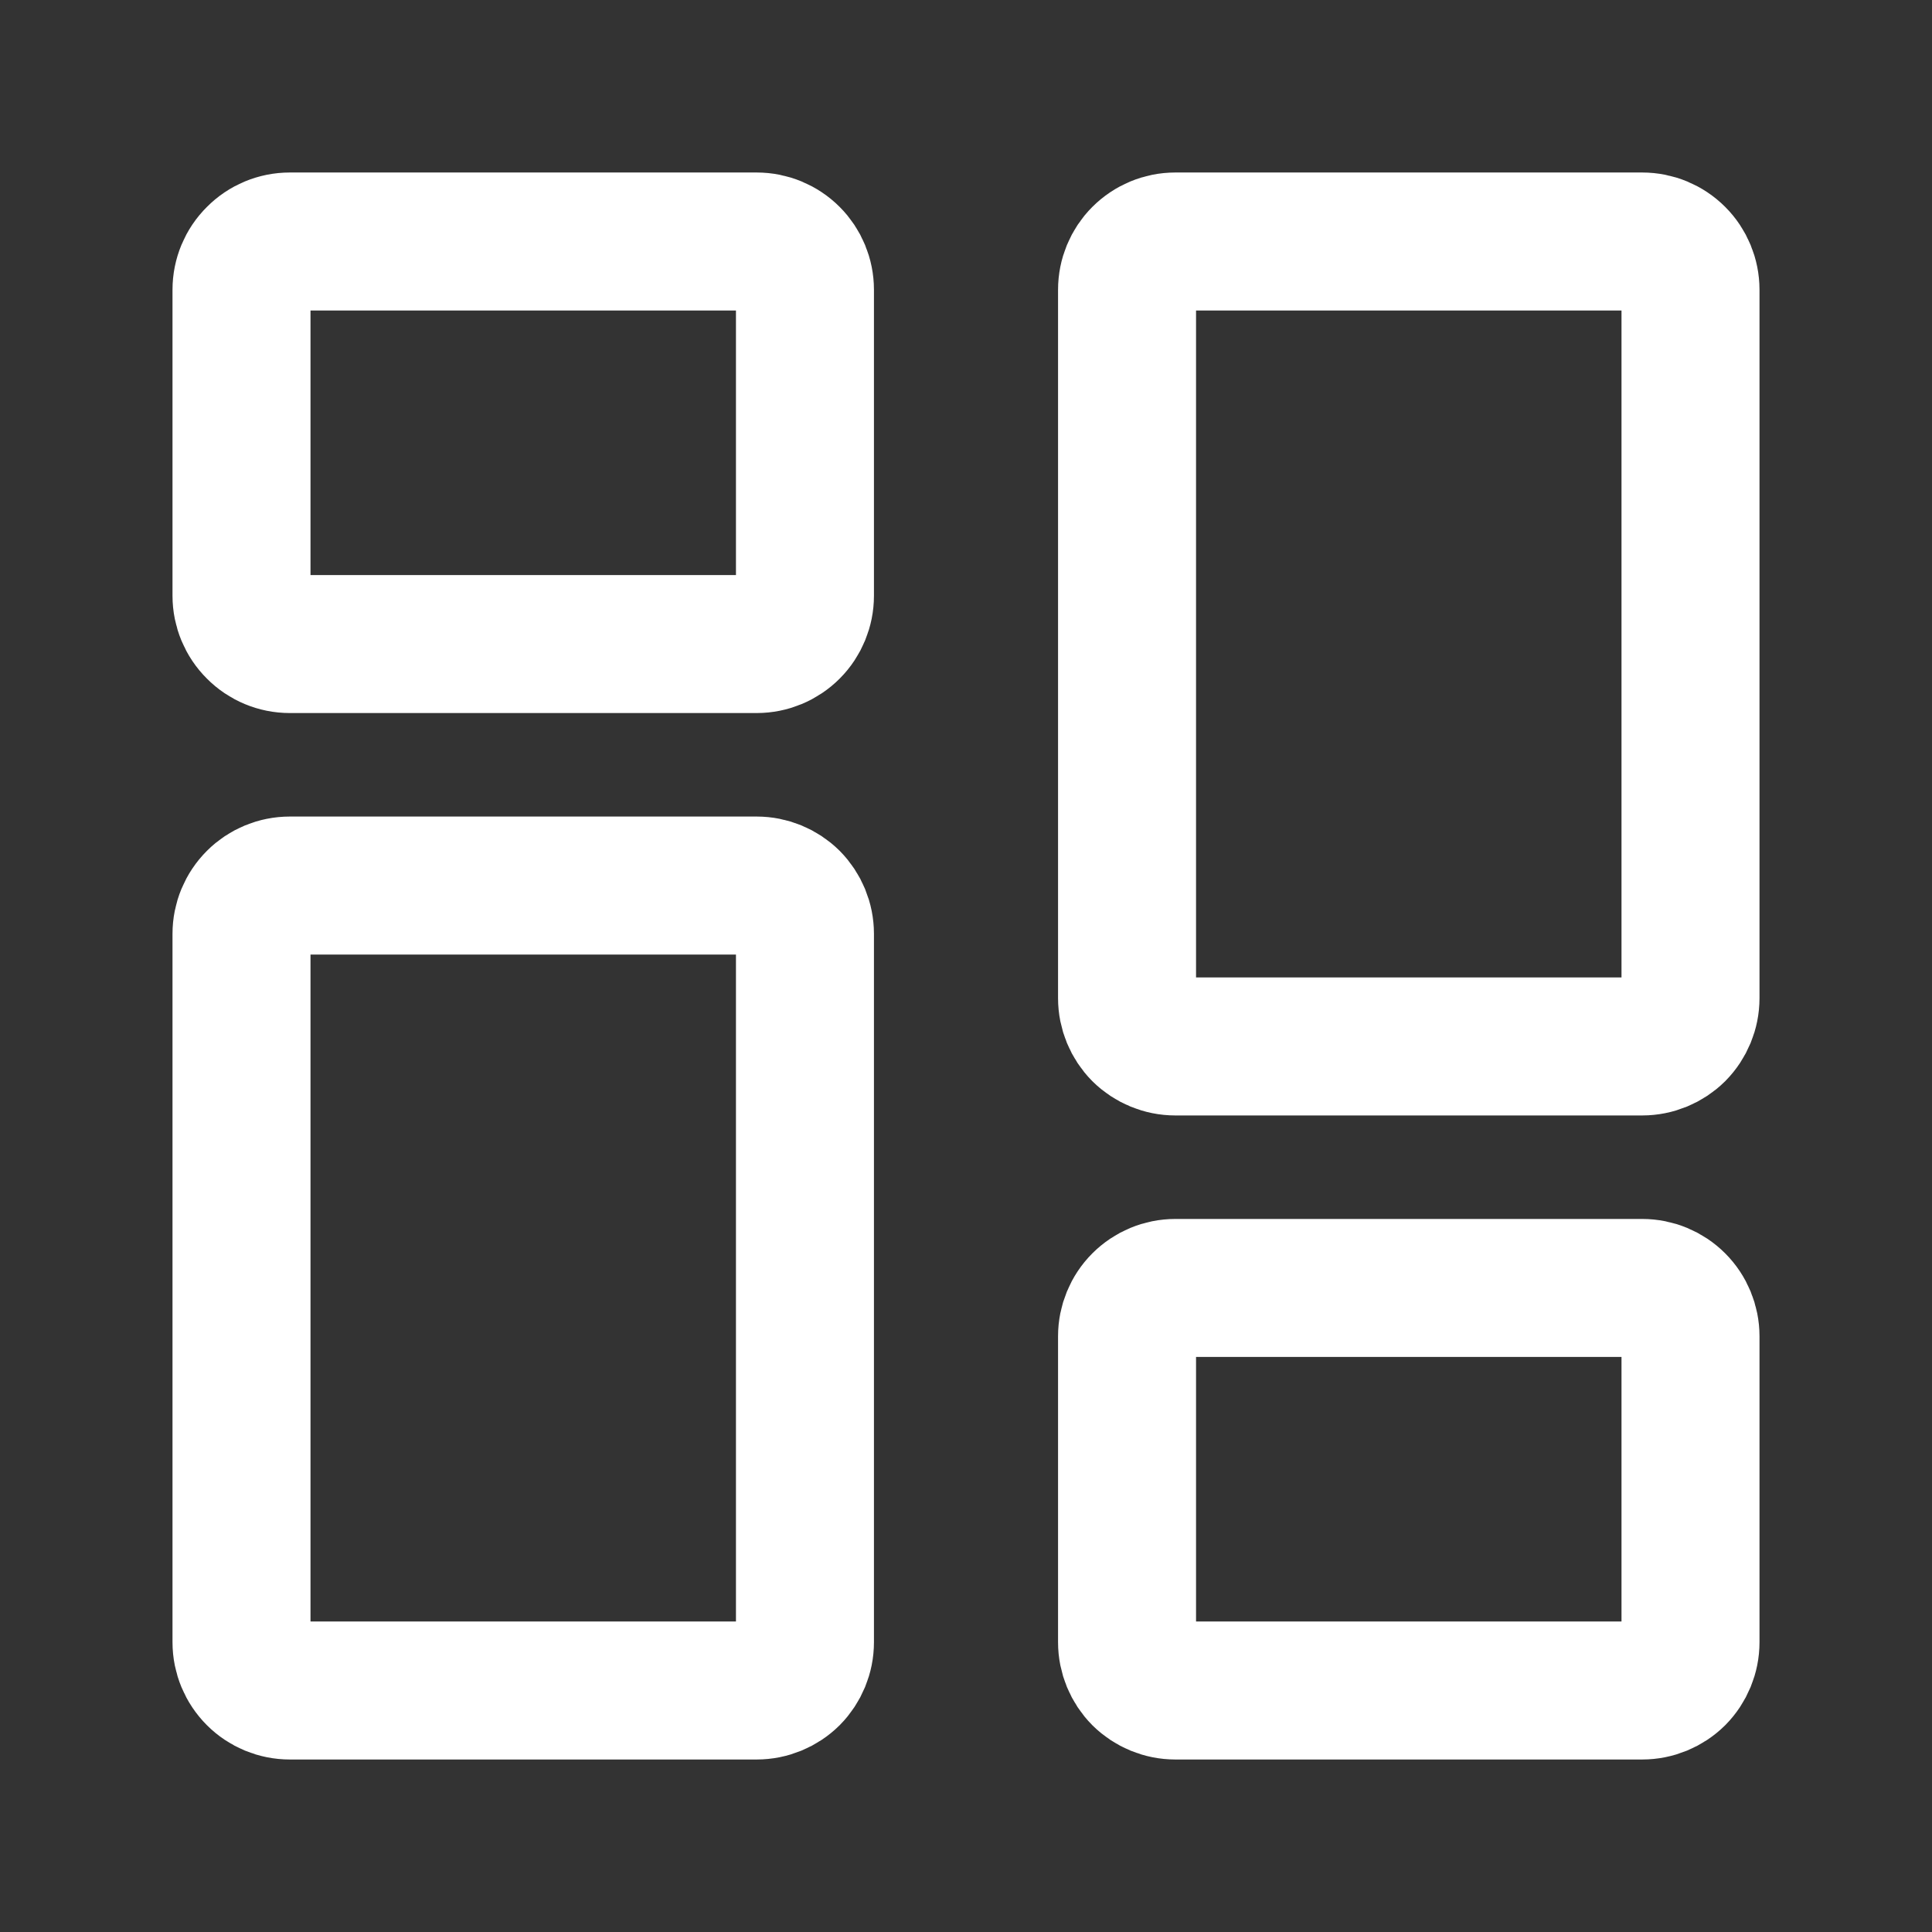 <svg width="14" height="14" viewBox="0 0 14 14" fill="none" xmlns="http://www.w3.org/2000/svg">
<rect x="0" y="0" width="14" height="14" fill="#333333" stroke="none"/>
<g id="iconoir:report-columns">
<path id="Vector" d="M1.75 4.317V2.1C1.75 2.007 1.787 1.918 1.853 1.853C1.918 1.787 2.007 1.75 2.1 1.75H5.483C5.576 1.75 5.665 1.787 5.731 1.853C5.796 1.918 5.833 2.007 5.833 2.1V4.317C5.833 4.409 5.796 4.499 5.731 4.564C5.665 4.63 5.576 4.667 5.483 4.667H2.1C2.007 4.667 1.918 4.63 1.853 4.564C1.787 4.499 1.75 4.409 1.75 4.317ZM8.167 11.9V9.683C8.167 9.591 8.204 9.501 8.269 9.436C8.335 9.37 8.424 9.333 8.517 9.333H11.9C11.993 9.333 12.082 9.37 12.148 9.436C12.213 9.501 12.25 9.591 12.25 9.683V11.9C12.25 11.993 12.213 12.082 12.148 12.148C12.082 12.213 11.993 12.25 11.9 12.25H8.517C8.424 12.25 8.335 12.213 8.269 12.148C8.204 12.082 8.167 11.993 8.167 11.9ZM8.167 7.233V2.1C8.167 2.007 8.204 1.918 8.269 1.853C8.335 1.787 8.424 1.75 8.517 1.75H11.9C11.993 1.75 12.082 1.787 12.148 1.853C12.213 1.918 12.25 2.007 12.25 2.1V7.233C12.25 7.326 12.213 7.415 12.148 7.481C12.082 7.546 11.993 7.583 11.9 7.583H8.517C8.424 7.583 8.335 7.546 8.269 7.481C8.204 7.415 8.167 7.326 8.167 7.233ZM1.75 11.9V6.767C1.75 6.674 1.787 6.585 1.853 6.519C1.918 6.454 2.007 6.417 2.1 6.417H5.483C5.576 6.417 5.665 6.454 5.731 6.519C5.796 6.585 5.833 6.674 5.833 6.767V11.9C5.833 11.993 5.796 12.082 5.731 12.148C5.665 12.213 5.576 12.25 5.483 12.25H2.1C2.007 12.25 1.918 12.213 1.853 12.148C1.787 12.082 1.75 11.993 1.75 11.9Z" stroke="white"/>
</g>
</svg>
